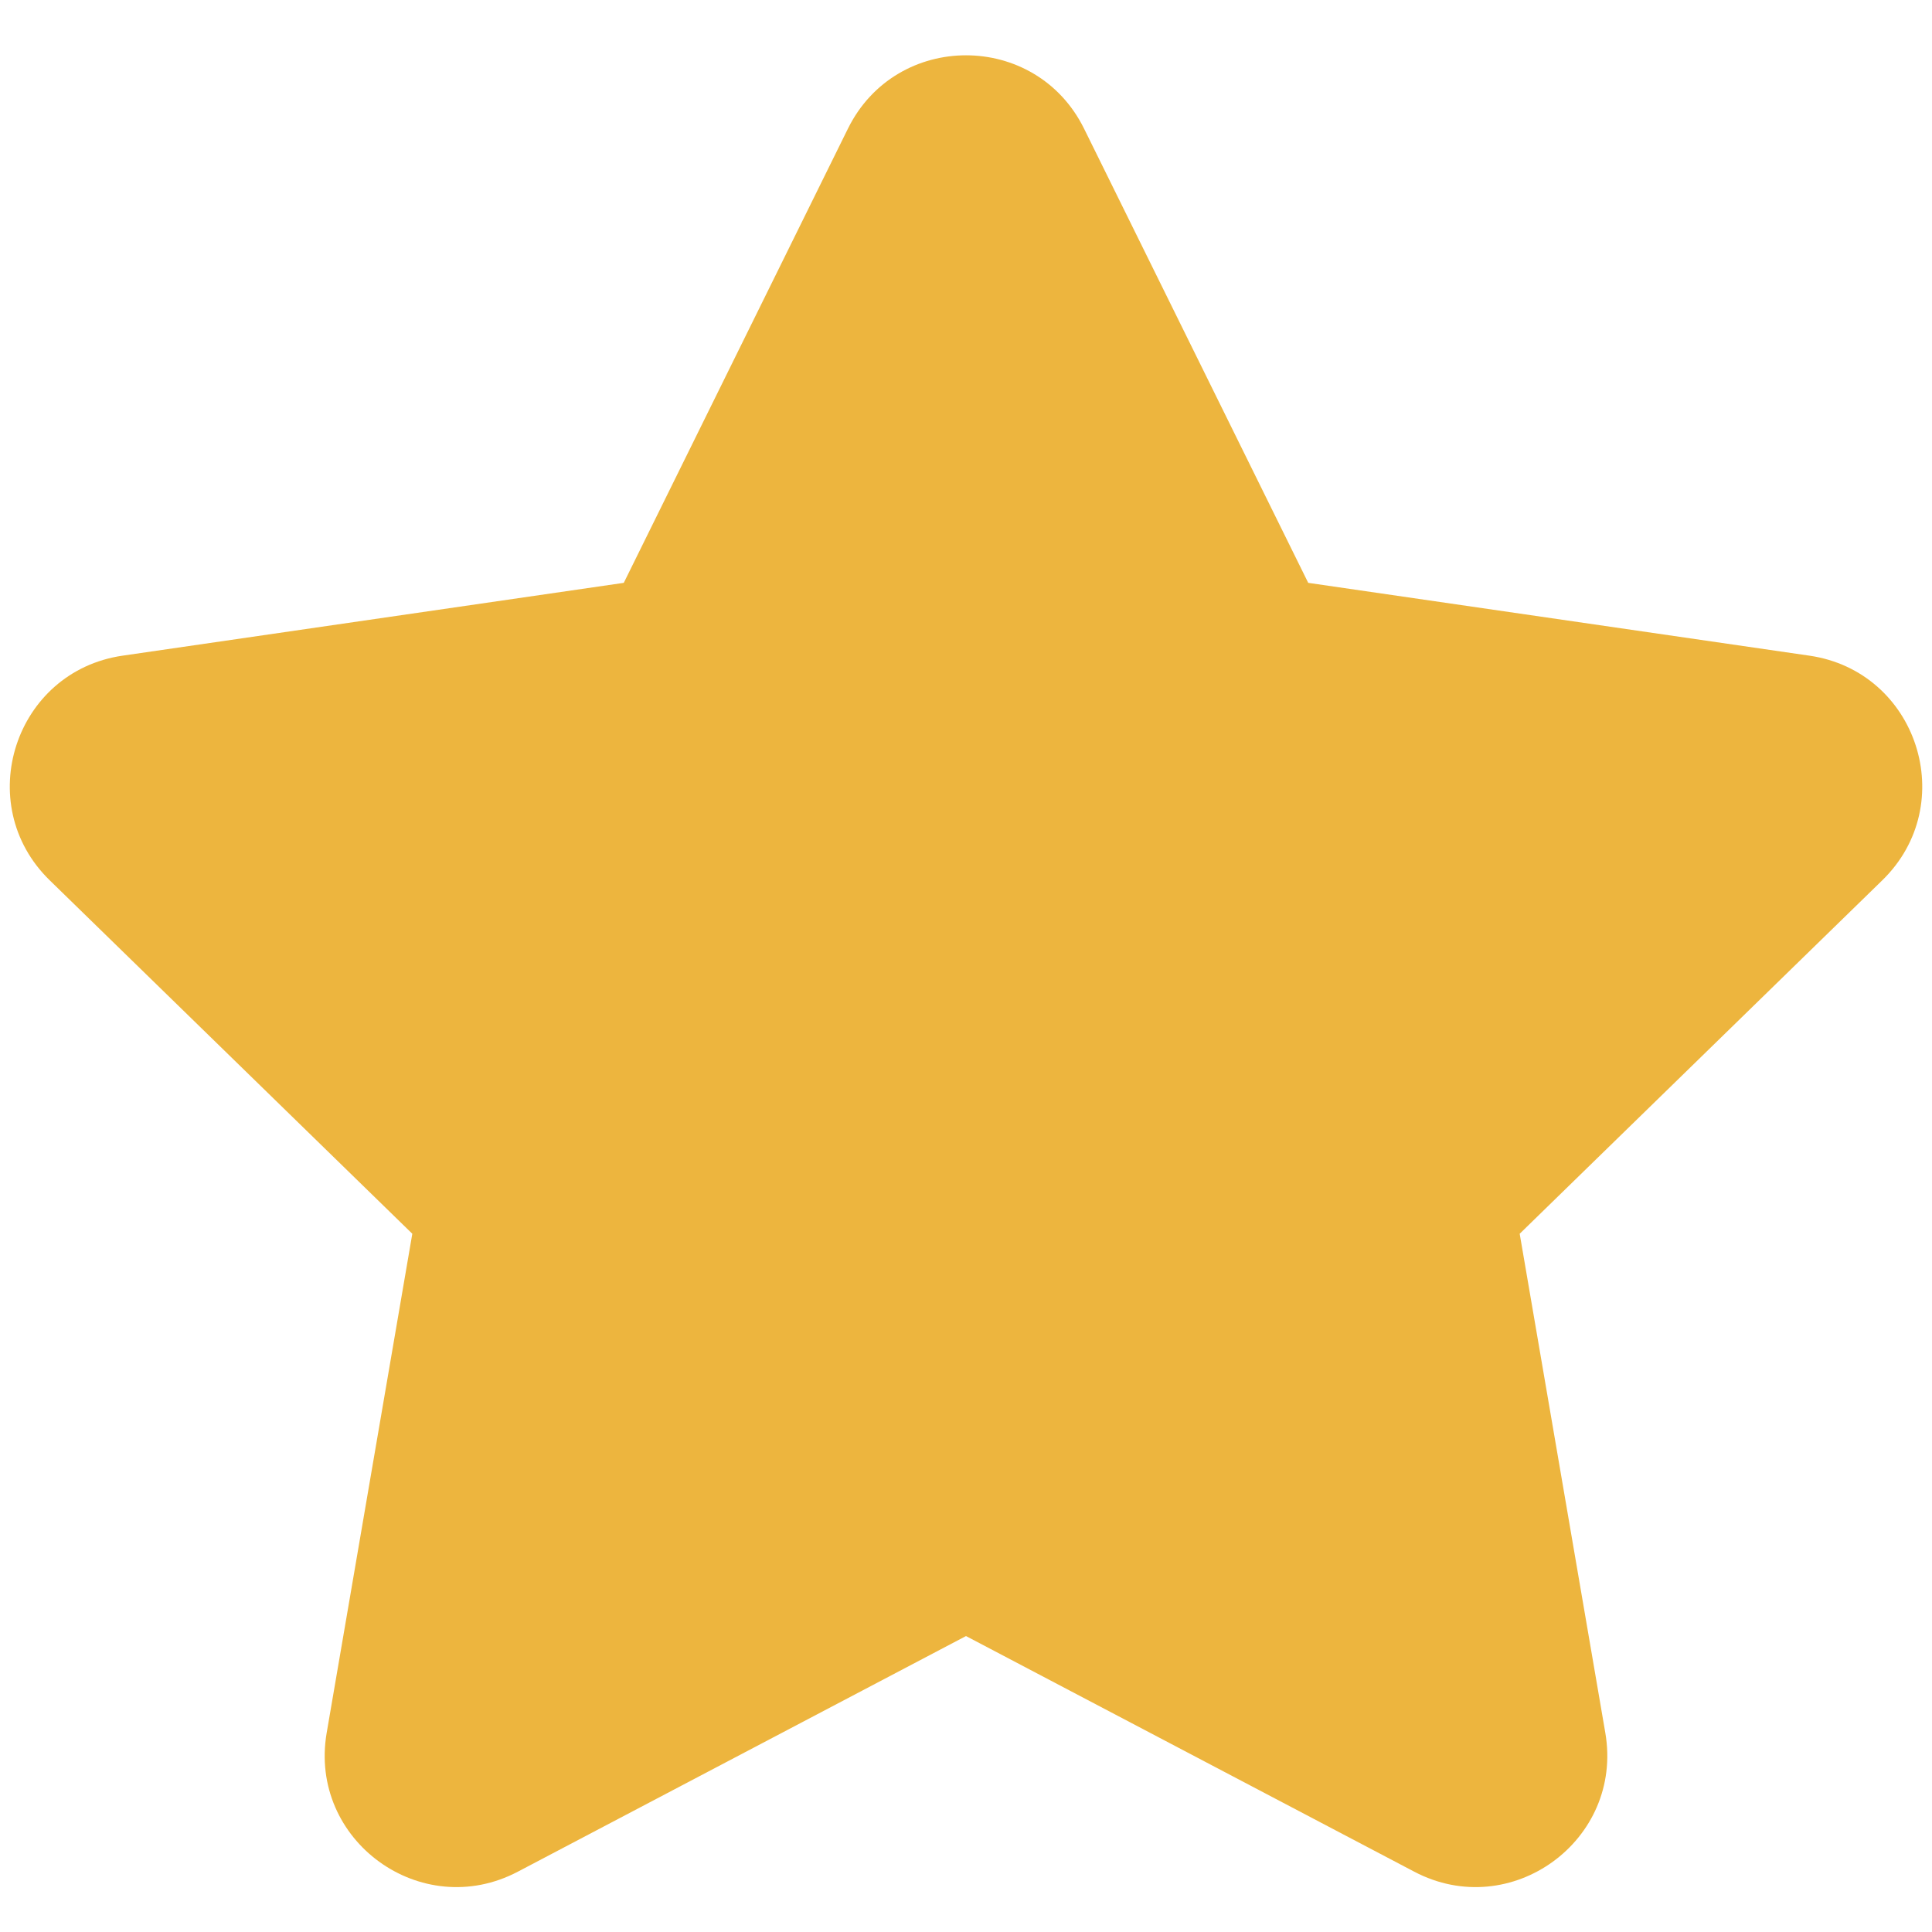 <svg width="22" height="22" viewBox="0 0 22 22" fill="none" xmlns="http://www.w3.org/2000/svg">
<path fill-rule="evenodd" clip-rule="evenodd" d="M9.655 1.466C10.205 0.351 11.795 0.351 12.345 1.466L14.897 6.637L20.603 7.466C21.833 7.644 22.325 9.156 21.434 10.024L17.305 14.049L18.28 19.732C18.49 20.957 17.204 21.892 16.104 21.313L11 18.63L5.897 21.313C4.796 21.892 3.51 20.957 3.72 19.732L4.695 14.049L0.566 10.024C-0.324 9.156 0.167 7.644 1.397 7.466L7.103 6.637L9.655 1.466Z" fill="#EDB53E"/>
</svg>
